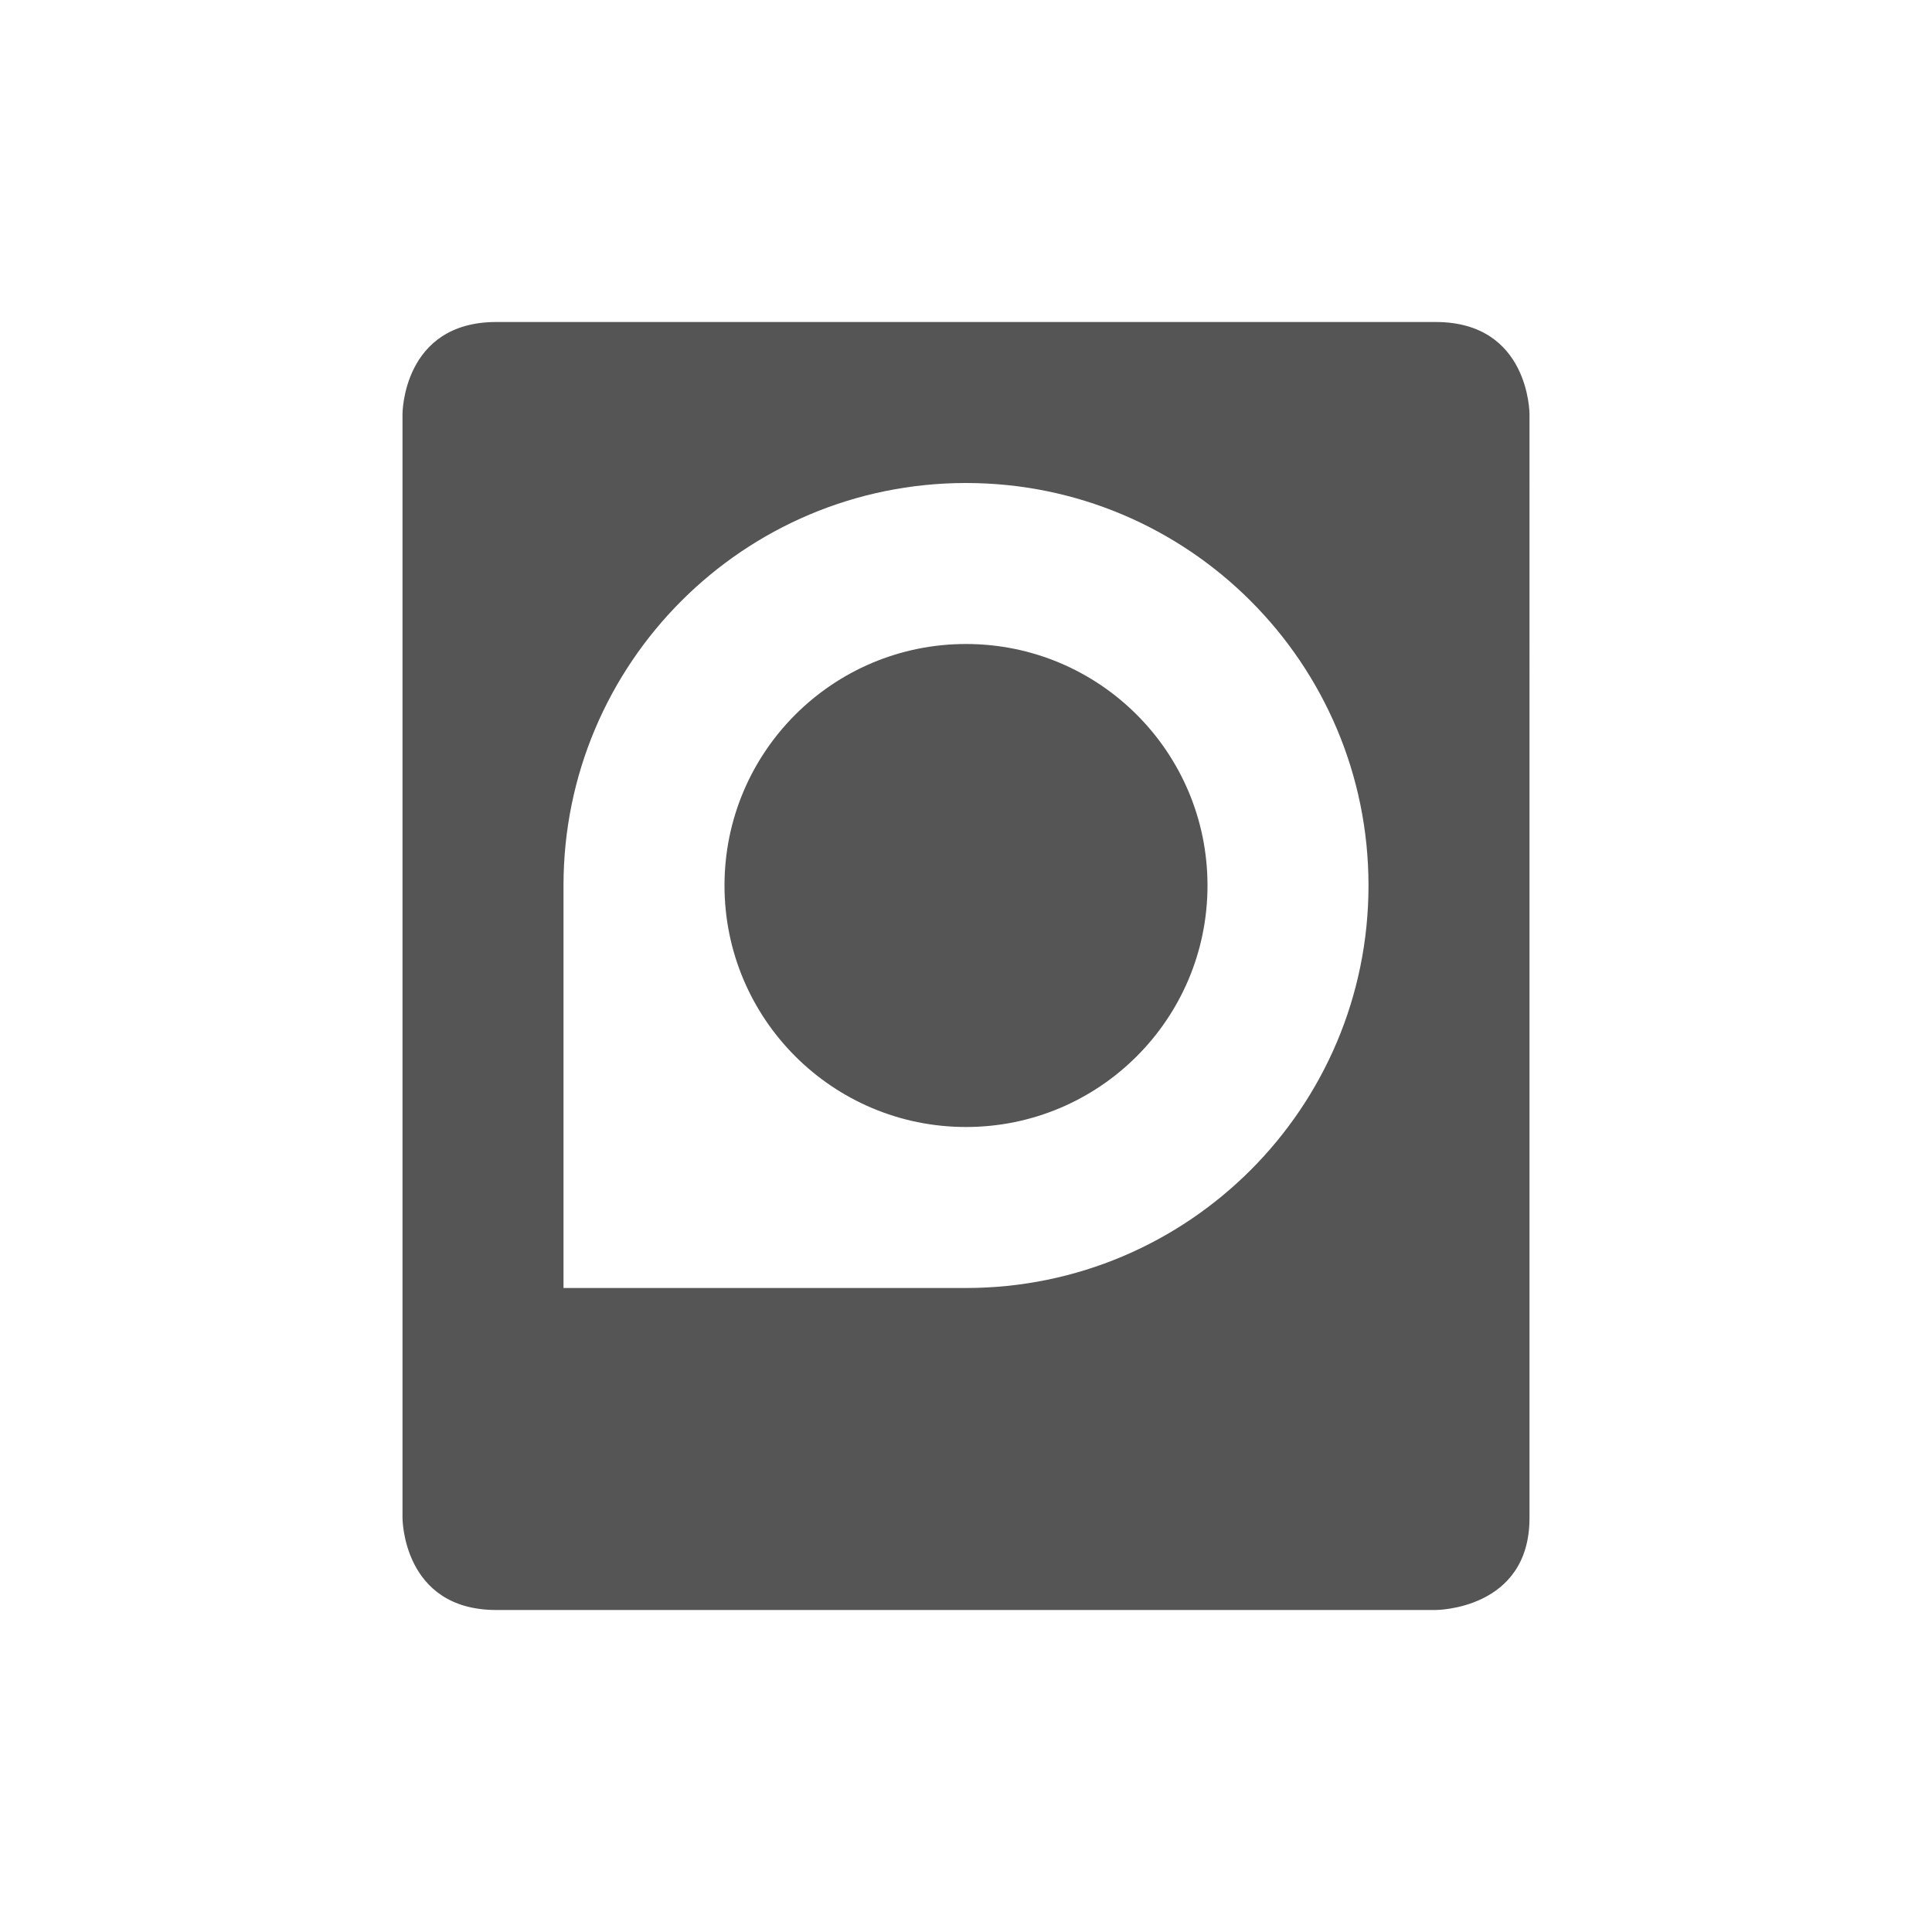 <svg xmlns="http://www.w3.org/2000/svg" width="24" height="24" version="1.1">
 <defs>
  <style id="current-color-scheme" type="text/css">
   .ColorScheme-Text { color:#555555; } .ColorScheme-Highlight { color:#4285f4; }
  </style>
 </defs>
 <path style="fill:currentColor" class="ColorScheme-Text" d="M 6.166,4 C 4.999,4 5,5.143 5,5.143 l 0,13.714 c 0,0 -7e-4,1.143 1.166,1.143 l 11.668,0 c 0,0 1.166,0 1.166,-1.143 L 19,5.143 C 19,5.143 19.001,4 17.834,4 L 6.166,4 Z m 5.834,2 c 2.761,0 5,2.239 5,5 0,2.761 -2.239,5 -5,5 l -5,0 0,-5 c 0,-2.761 2.239,-5 5,-5 z m 0,2 c -1.657,0 -3,1.343 -3,3 0,1.657 1.343,3 3,3 1.657,0 3,-1.343 3,-3 0,-1.657 -1.343,-3 -3,-3 z"/>
</svg>
